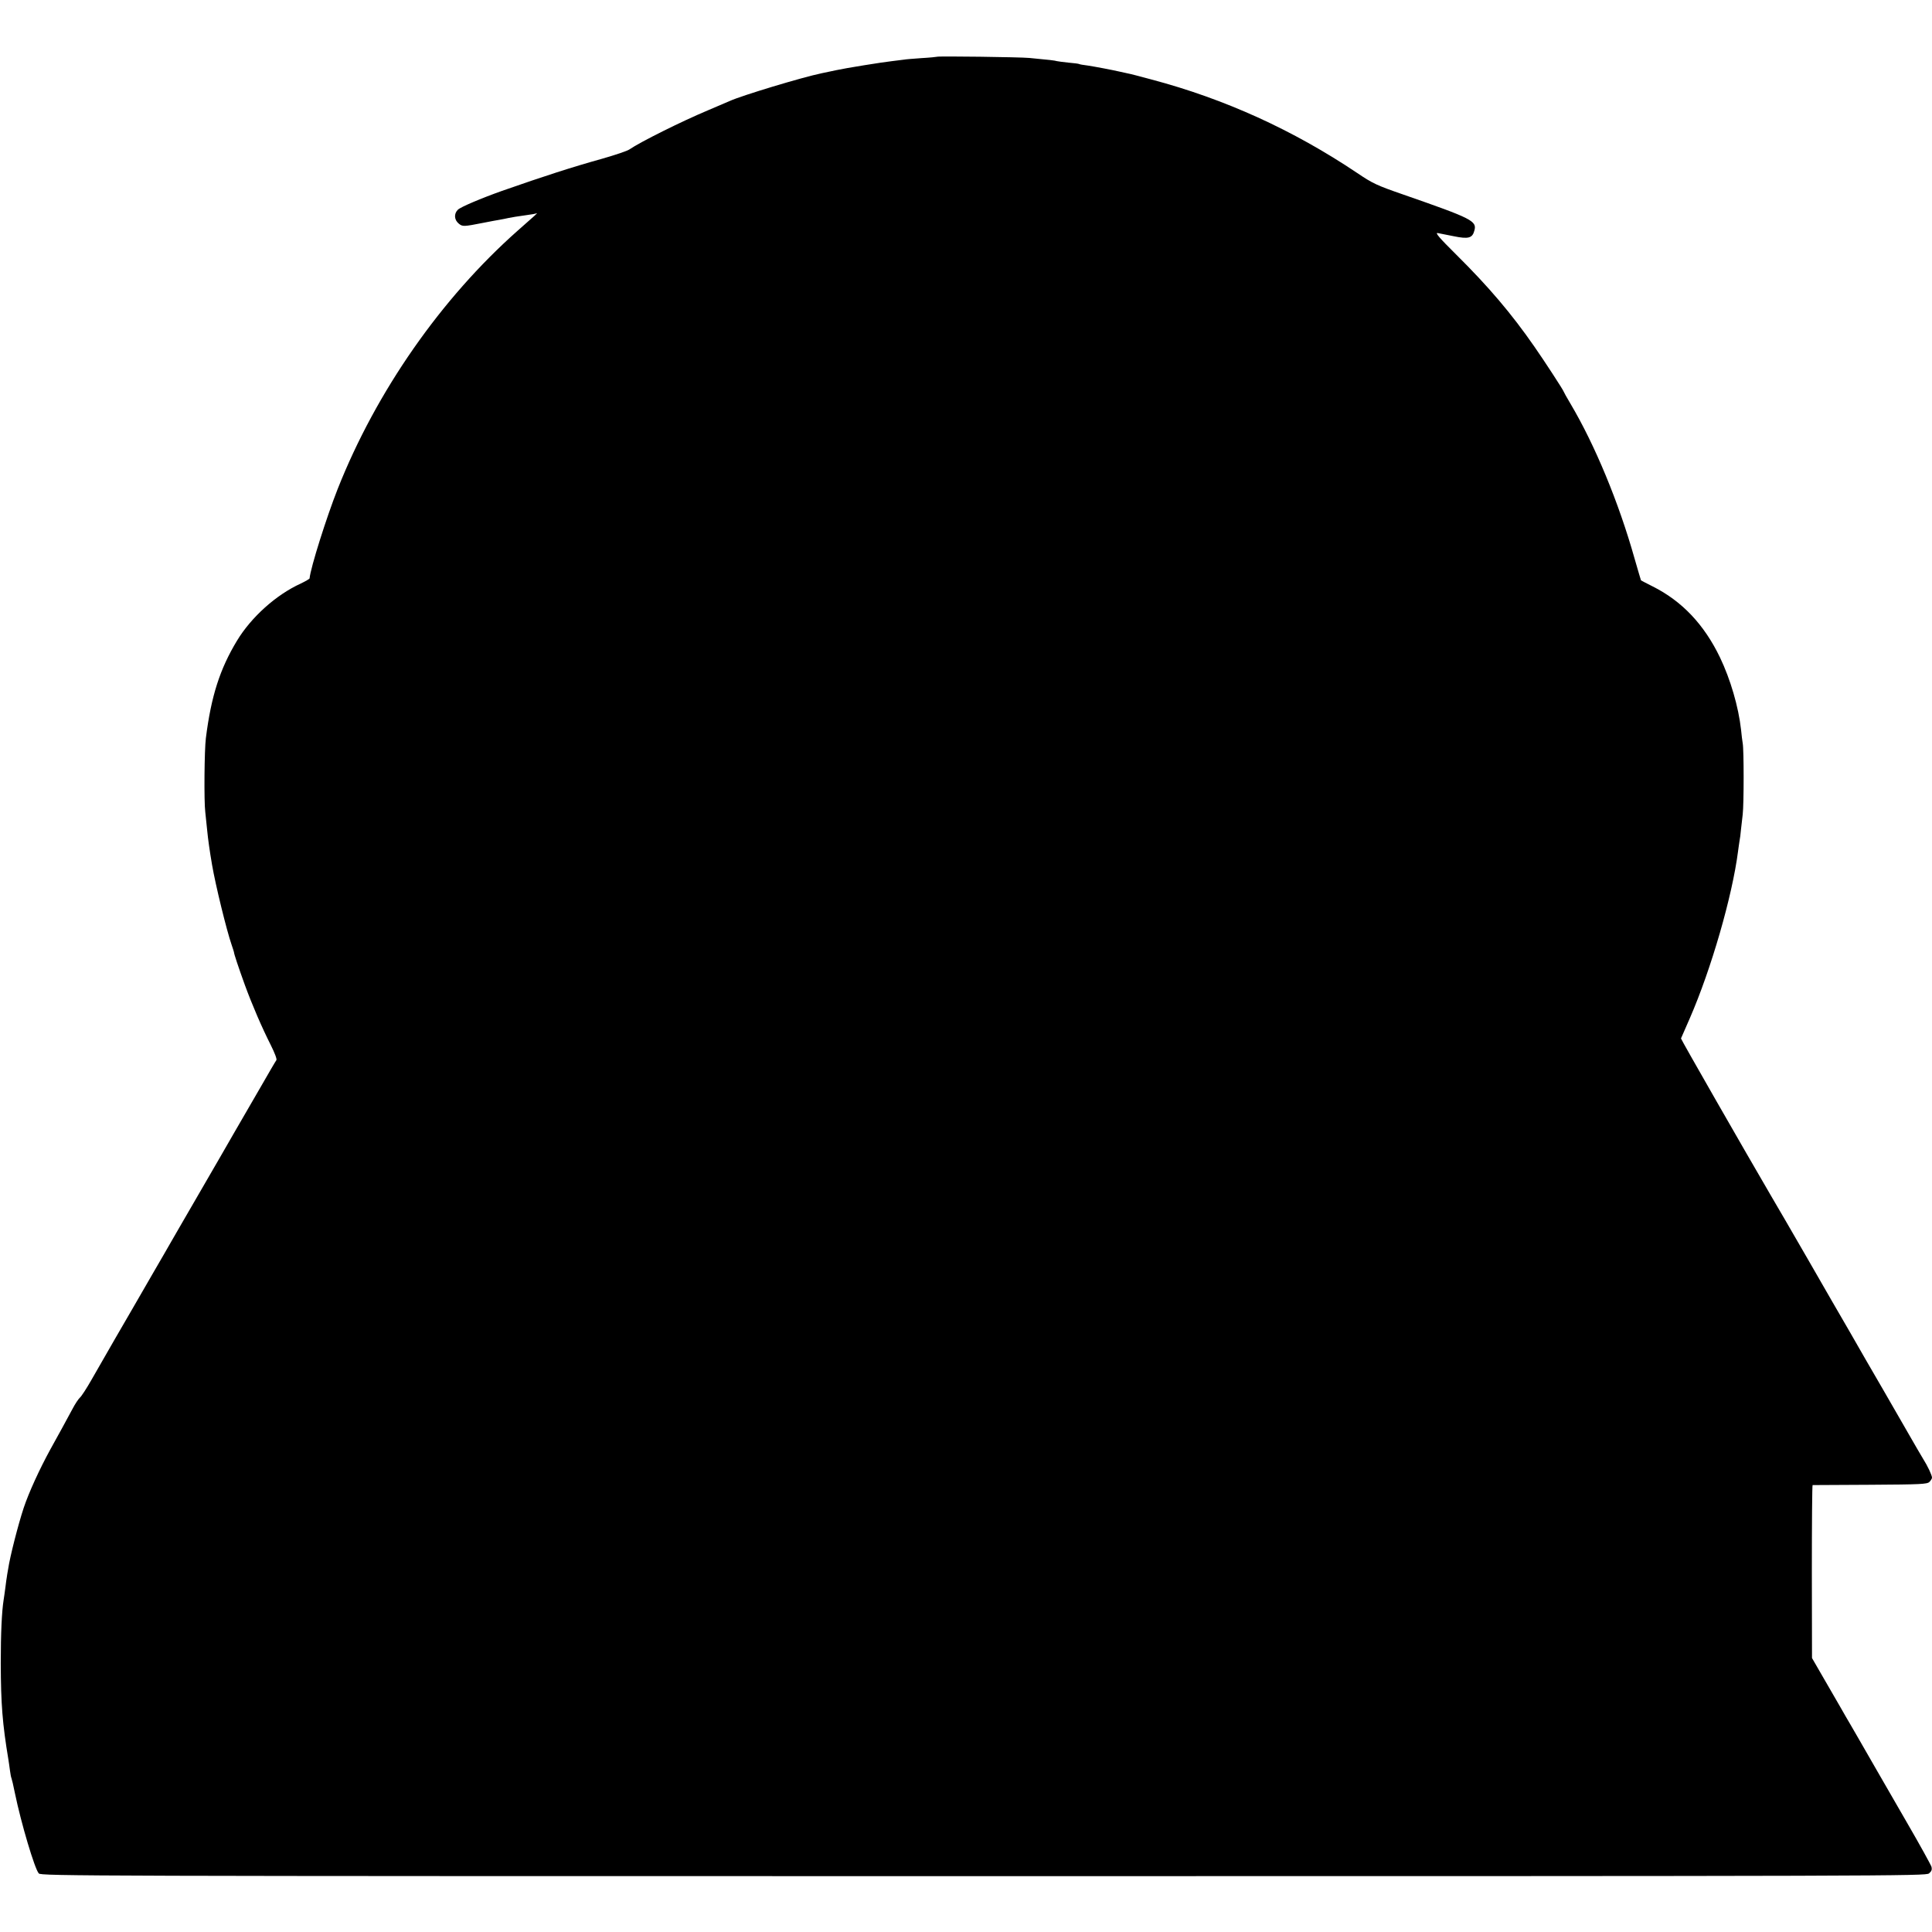 <?xml version="1.0" standalone="no"?>
<!DOCTYPE svg PUBLIC "-//W3C//DTD SVG 20010904//EN"
 "http://www.w3.org/TR/2001/REC-SVG-20010904/DTD/svg10.dtd">
<svg version="1.0" xmlns="http://www.w3.org/2000/svg"
 width="1280pt" height="1280pt" viewBox="0 0 1280 1280"
 preserveAspectRatio="xMidYMid meet">
<g transform="translate(0,1280) scale(0.1,-0.1)"
fill="#000000" stroke="none">
<path d="M6208 12424 c-2 -1 -48 -6 -103 -9 -55 -4 -107 -8 -115 -10 -8 -1
-44 -6 -80 -10 -58 -6 -312 -47 -365 -59 -11 -2 -56 -12 -100 -21 -131 -27
-531 -148 -610 -184 -11 -5 -76 -33 -145 -62 -172 -72 -449 -210 -520 -259
-14 -10 -92 -36 -175 -60 -208 -58 -384 -115 -670 -215 -138 -49 -272 -106
-291 -124 -28 -27 -25 -68 6 -93 25 -20 31 -20 163 6 40 8 88 17 107 20 19 3
46 9 60 12 31 6 49 9 120 19 30 4 60 9 65 12 11 5 -3 -8 -125 -115 -507 -449
-937 -1065 -1193 -1712 -73 -185 -179 -519 -186 -592 -1 -4 -27 -19 -58 -34
-163 -74 -328 -222 -423 -379 -113 -187 -171 -367 -206 -645 -10 -76 -13 -421
-4 -490 4 -36 10 -92 13 -125 5 -52 16 -133 32 -225 23 -135 97 -436 129 -528
8 -23 15 -46 16 -50 0 -11 29 -98 72 -217 49 -134 112 -280 172 -399 27 -54
42 -94 37 -100 -5 -6 -52 -87 -106 -181 -54 -93 -130 -224 -168 -290 -38 -66
-81 -140 -95 -165 -14 -25 -88 -153 -165 -285 -77 -132 -149 -258 -162 -280
-12 -22 -71 -123 -130 -225 -59 -102 -116 -201 -127 -220 -11 -19 -63 -109
-116 -200 -52 -91 -122 -212 -155 -270 -33 -58 -68 -112 -78 -120 -9 -8 -32
-42 -49 -75 -42 -78 -99 -183 -145 -265 -73 -133 -144 -288 -178 -390 -37
-112 -91 -323 -103 -405 -5 -27 -9 -52 -9 -55 -1 -3 -5 -32 -9 -65 -4 -33 -10
-71 -12 -85 -12 -75 -19 -220 -19 -420 1 -271 11 -399 51 -640 2 -14 7 -45 10
-70 3 -25 8 -48 10 -51 2 -4 13 -49 23 -100 41 -199 131 -501 158 -531 15 -17
284 -18 6258 -18 6036 0 6244 1 6265 18 17 14 21 25 17 43 -4 13 -77 146 -163
294 -86 149 -175 304 -199 345 -23 41 -75 131 -115 200 -40 69 -80 139 -90
155 -9 17 -64 111 -121 210 l-104 180 -1 573 c0 314 2 572 5 573 3 0 175 1
382 2 337 2 377 4 392 19 9 9 17 22 17 28 0 16 -28 76 -59 125 -13 22 -57 96
-96 165 -40 69 -115 199 -167 290 -53 91 -105 181 -116 200 -11 19 -60 105
-109 190 -50 85 -174 301 -277 480 -103 179 -212 366 -241 415 -170 291 -600
1041 -598 1045 1 3 28 64 59 135 141 324 281 808 319 1105 3 25 8 56 10 70 3
14 7 45 9 70 3 25 8 72 12 105 8 71 8 427 0 470 -3 17 -8 57 -11 90 -17 152
-70 334 -140 480 -105 218 -252 373 -446 470 -41 21 -75 38 -77 40 -1 1 -20
67 -43 146 -104 369 -262 751 -424 1024 -25 42 -45 78 -45 80 0 7 -129 205
-194 298 -151 218 -304 398 -518 610 -111 110 -142 146 -123 143 13 -3 61 -12
106 -21 97 -20 124 -13 137 37 18 64 -14 80 -468 238 -179 62 -205 74 -310
145 -422 283 -874 489 -1360 618 -74 20 -146 39 -160 41 -14 3 -36 8 -50 11
-52 12 -168 34 -215 41 -28 3 -53 8 -56 10 -3 2 -34 6 -70 9 -35 4 -70 8 -77
10 -11 4 -52 9 -182 21 -60 6 -607 13 -612 8z"/>
</g>
</svg>

